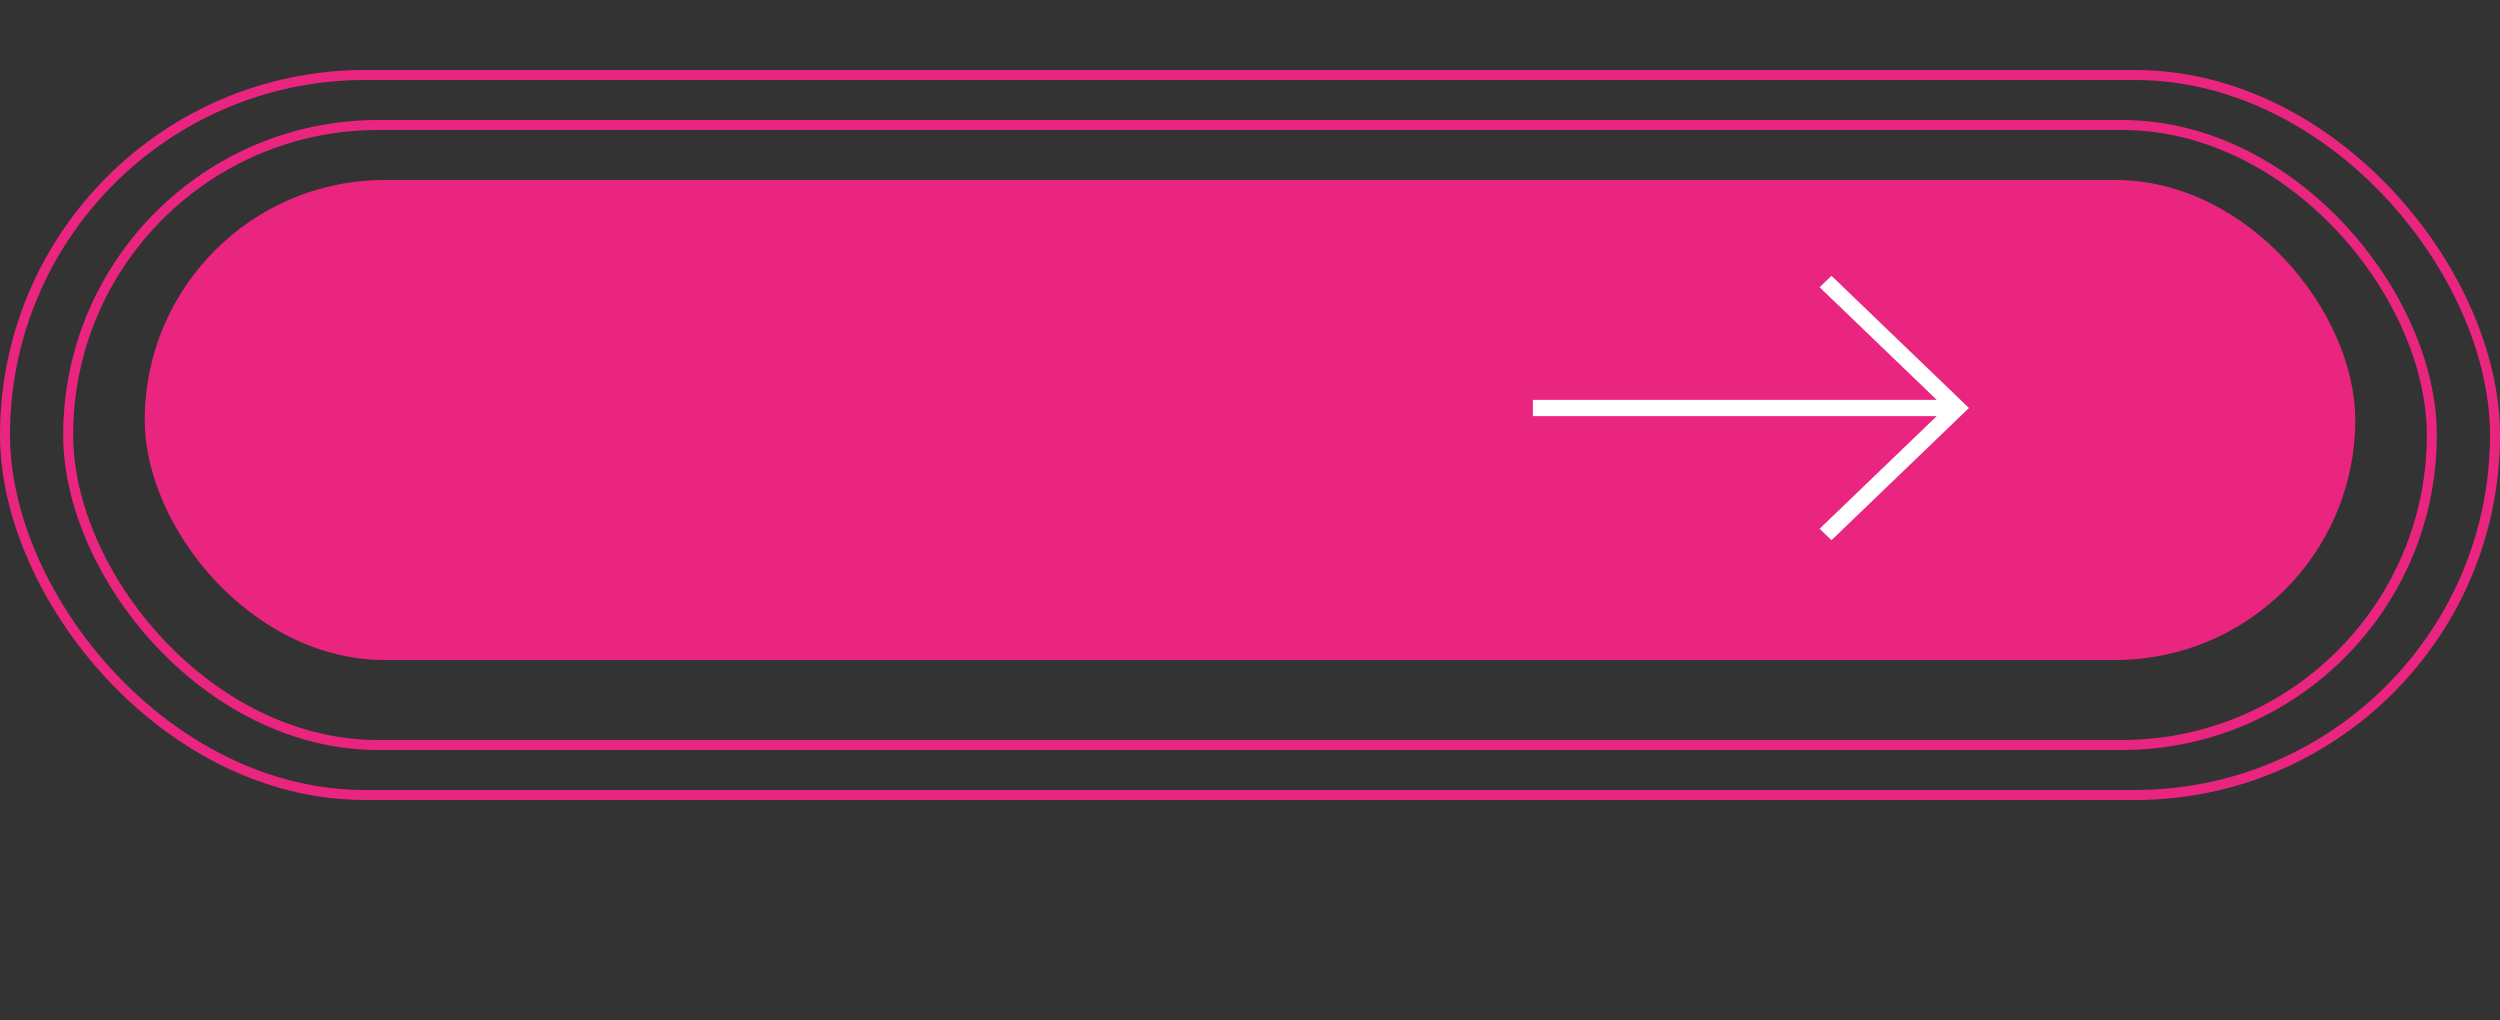 <svg width="250" height="102" viewBox="0 0 250 102" fill="none" xmlns="http://www.w3.org/2000/svg">
<rect x="0" y="0" width="250" height="102" fill="#333333" stroke="none"/>
<rect x="14.974" y="18.5" width="220.053" height="47" rx="23.5" fill="#E9257F" stroke="#E9257F"/>
<rect x="6.818" y="12.5" width="236.365" height="62" rx="31" stroke="#E9257F"/>
<rect x="0.5" y="7.5" width="249" height="72" rx="36" stroke="#E9257F"/>
<path d="M181.962 52.877L183.15 54.019L196.894 40.8L183.15 27.581L181.962 28.723L193.67 39.984H153.287V41.616H193.67L181.962 52.877Z" fill="white"/>
</svg>
